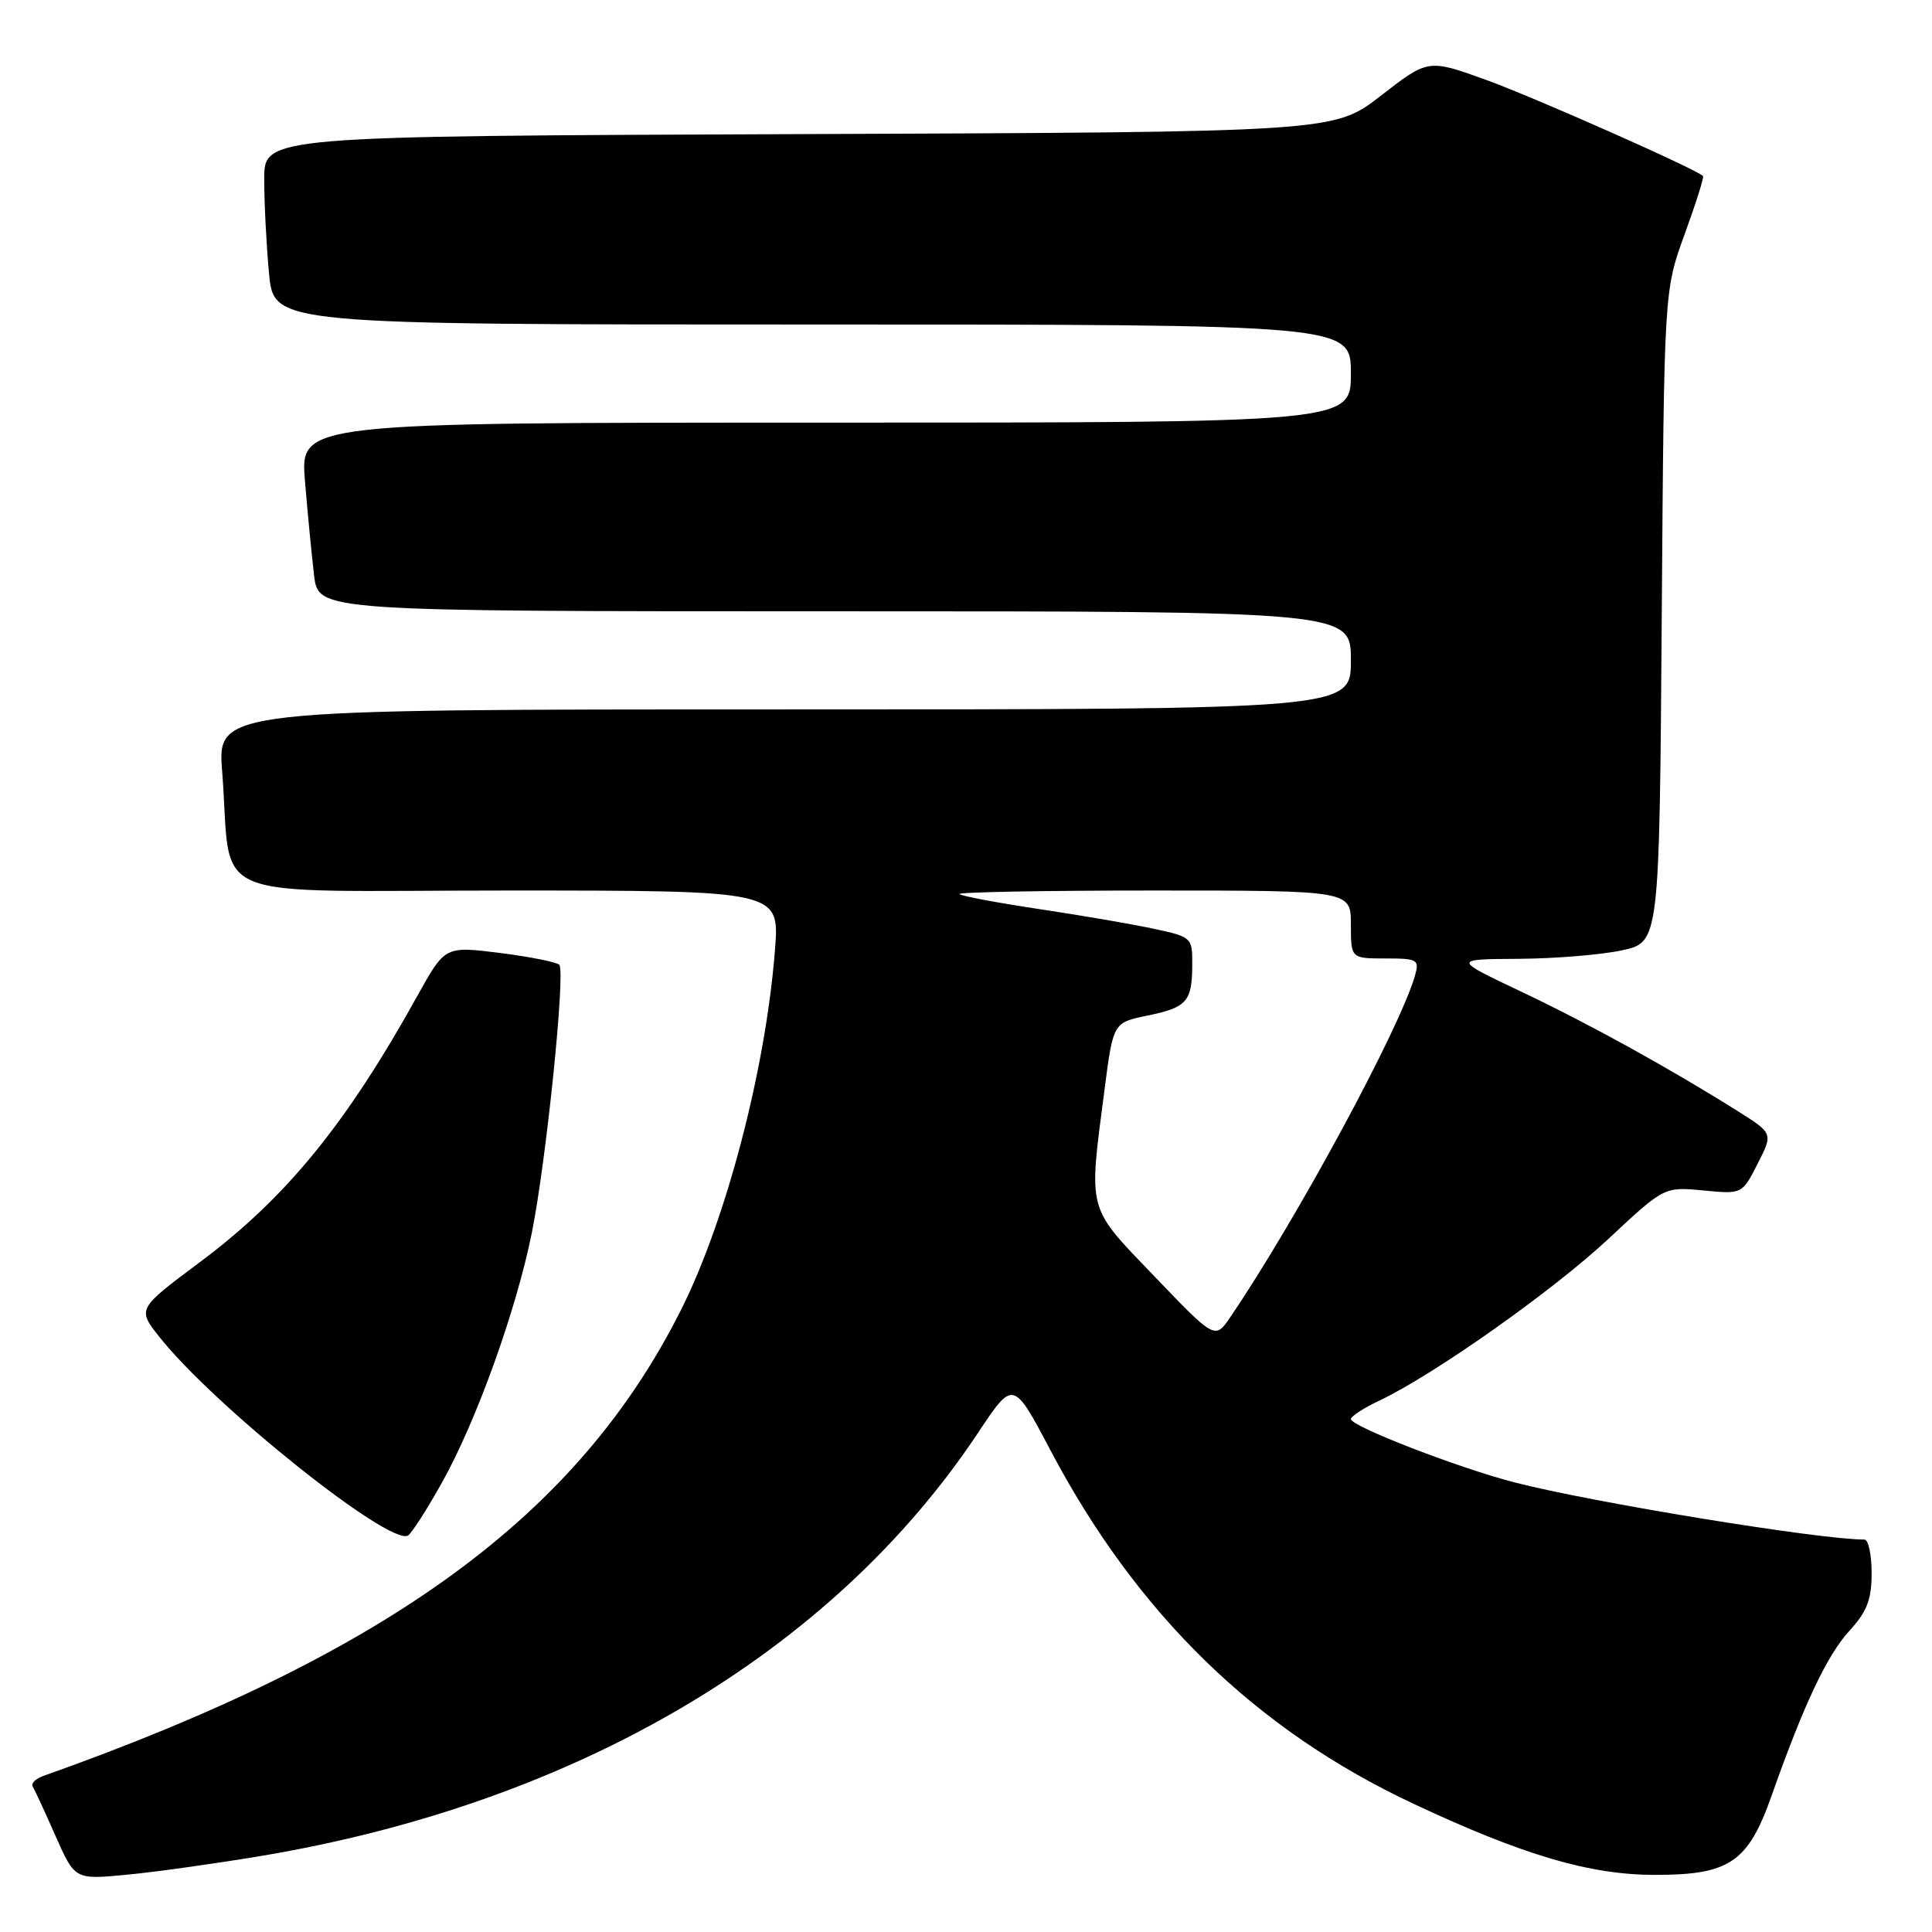 <?xml version="1.0" encoding="UTF-8" standalone="no"?>
<!DOCTYPE svg PUBLIC "-//W3C//DTD SVG 1.1//EN" "http://www.w3.org/Graphics/SVG/1.1/DTD/svg11.dtd" >
<svg xmlns="http://www.w3.org/2000/svg" xmlns:xlink="http://www.w3.org/1999/xlink" version="1.1" viewBox="0 0 256 256">
 <g >
 <path fill="currentColor"
d=" M 34.50 245.94 C 76.34 238.95 110.26 218.95 129.60 189.85 C 134.26 182.83 134.26 182.83 139.19 192.17 C 150.67 213.92 166.42 229.24 187.38 239.05 C 201.85 245.83 210.64 248.42 219.21 248.43 C 229.17 248.45 231.63 246.79 234.76 237.90 C 239.01 225.86 242.07 219.37 245.03 216.12 C 247.39 213.55 248.00 211.96 248.00 208.44 C 248.00 206.00 247.57 204.00 247.05 204.00 C 241.06 204.00 211.00 199.09 200.66 196.42 C 193.29 194.52 179.00 188.99 179.00 188.04 C 179.00 187.67 180.69 186.57 182.75 185.60 C 189.93 182.21 205.75 171.05 213.11 164.17 C 220.52 157.25 220.52 157.25 225.68 157.74 C 230.84 158.24 230.84 158.24 232.89 154.21 C 234.95 150.18 234.95 150.18 230.23 147.21 C 221.00 141.42 210.47 135.62 201.55 131.39 C 192.50 127.10 192.50 127.10 201.20 127.05 C 205.99 127.02 212.15 126.52 214.89 125.93 C 219.88 124.86 219.88 124.86 220.19 81.68 C 220.50 38.50 220.50 38.50 223.22 31.05 C 224.71 26.96 225.81 23.48 225.66 23.33 C 224.73 22.39 203.23 12.87 196.87 10.57 C 189.24 7.82 189.24 7.82 183.00 12.66 C 176.77 17.50 176.77 17.50 105.89 17.77 C 35.00 18.04 35.00 18.04 35.01 23.77 C 35.01 26.92 35.30 32.54 35.65 36.25 C 36.29 43.00 36.29 43.00 107.64 43.00 C 179.00 43.00 179.00 43.00 179.00 49.50 C 179.00 56.00 179.00 56.00 109.38 56.00 C 39.77 56.00 39.77 56.00 40.41 63.75 C 40.76 68.01 41.31 73.64 41.62 76.25 C 42.19 81.00 42.19 81.00 110.59 81.00 C 179.00 81.00 179.00 81.00 179.00 87.50 C 179.00 94.00 179.00 94.00 103.90 94.00 C 28.79 94.00 28.79 94.00 29.44 102.25 C 30.82 119.91 26.23 118.00 67.24 118.00 C 103.30 118.00 103.30 118.00 102.69 125.83 C 101.48 141.52 96.28 161.49 90.28 173.48 C 76.62 200.77 51.60 219.07 5.69 235.34 C 4.69 235.70 4.08 236.33 4.34 236.74 C 4.60 237.16 5.96 240.10 7.36 243.28 C 9.92 249.06 9.92 249.06 16.71 248.42 C 20.44 248.07 28.45 246.95 34.50 245.94 Z  M 58.57 196.44 C 63.13 188.29 68.42 173.57 70.47 163.35 C 72.39 153.80 74.95 128.75 74.11 127.84 C 73.77 127.48 70.23 126.78 66.24 126.27 C 58.97 125.36 58.97 125.36 55.32 131.93 C 45.86 148.98 37.89 158.73 26.50 167.23 C 18.18 173.44 18.18 173.44 21.13 177.16 C 28.38 186.32 51.69 204.93 54.07 203.46 C 54.55 203.16 56.58 200.00 58.57 196.44 Z  M 153.00 169.16 C 143.96 159.74 144.23 160.75 146.34 144.50 C 147.50 135.51 147.50 135.51 152.00 134.58 C 157.28 133.49 157.96 132.73 157.98 127.83 C 158.00 124.22 157.92 124.15 152.85 123.06 C 150.02 122.45 143.18 121.28 137.65 120.45 C 132.13 119.62 127.39 118.73 127.14 118.47 C 126.88 118.21 138.44 118.00 152.83 118.00 C 179.00 118.00 179.00 118.00 179.00 122.50 C 179.00 127.00 179.00 127.00 183.57 127.00 C 187.83 127.00 188.09 127.15 187.50 129.25 C 185.51 136.24 171.85 161.52 163.04 174.50 C 161.00 177.50 161.00 177.50 153.00 169.16 Z "/>
</g>
</svg>
